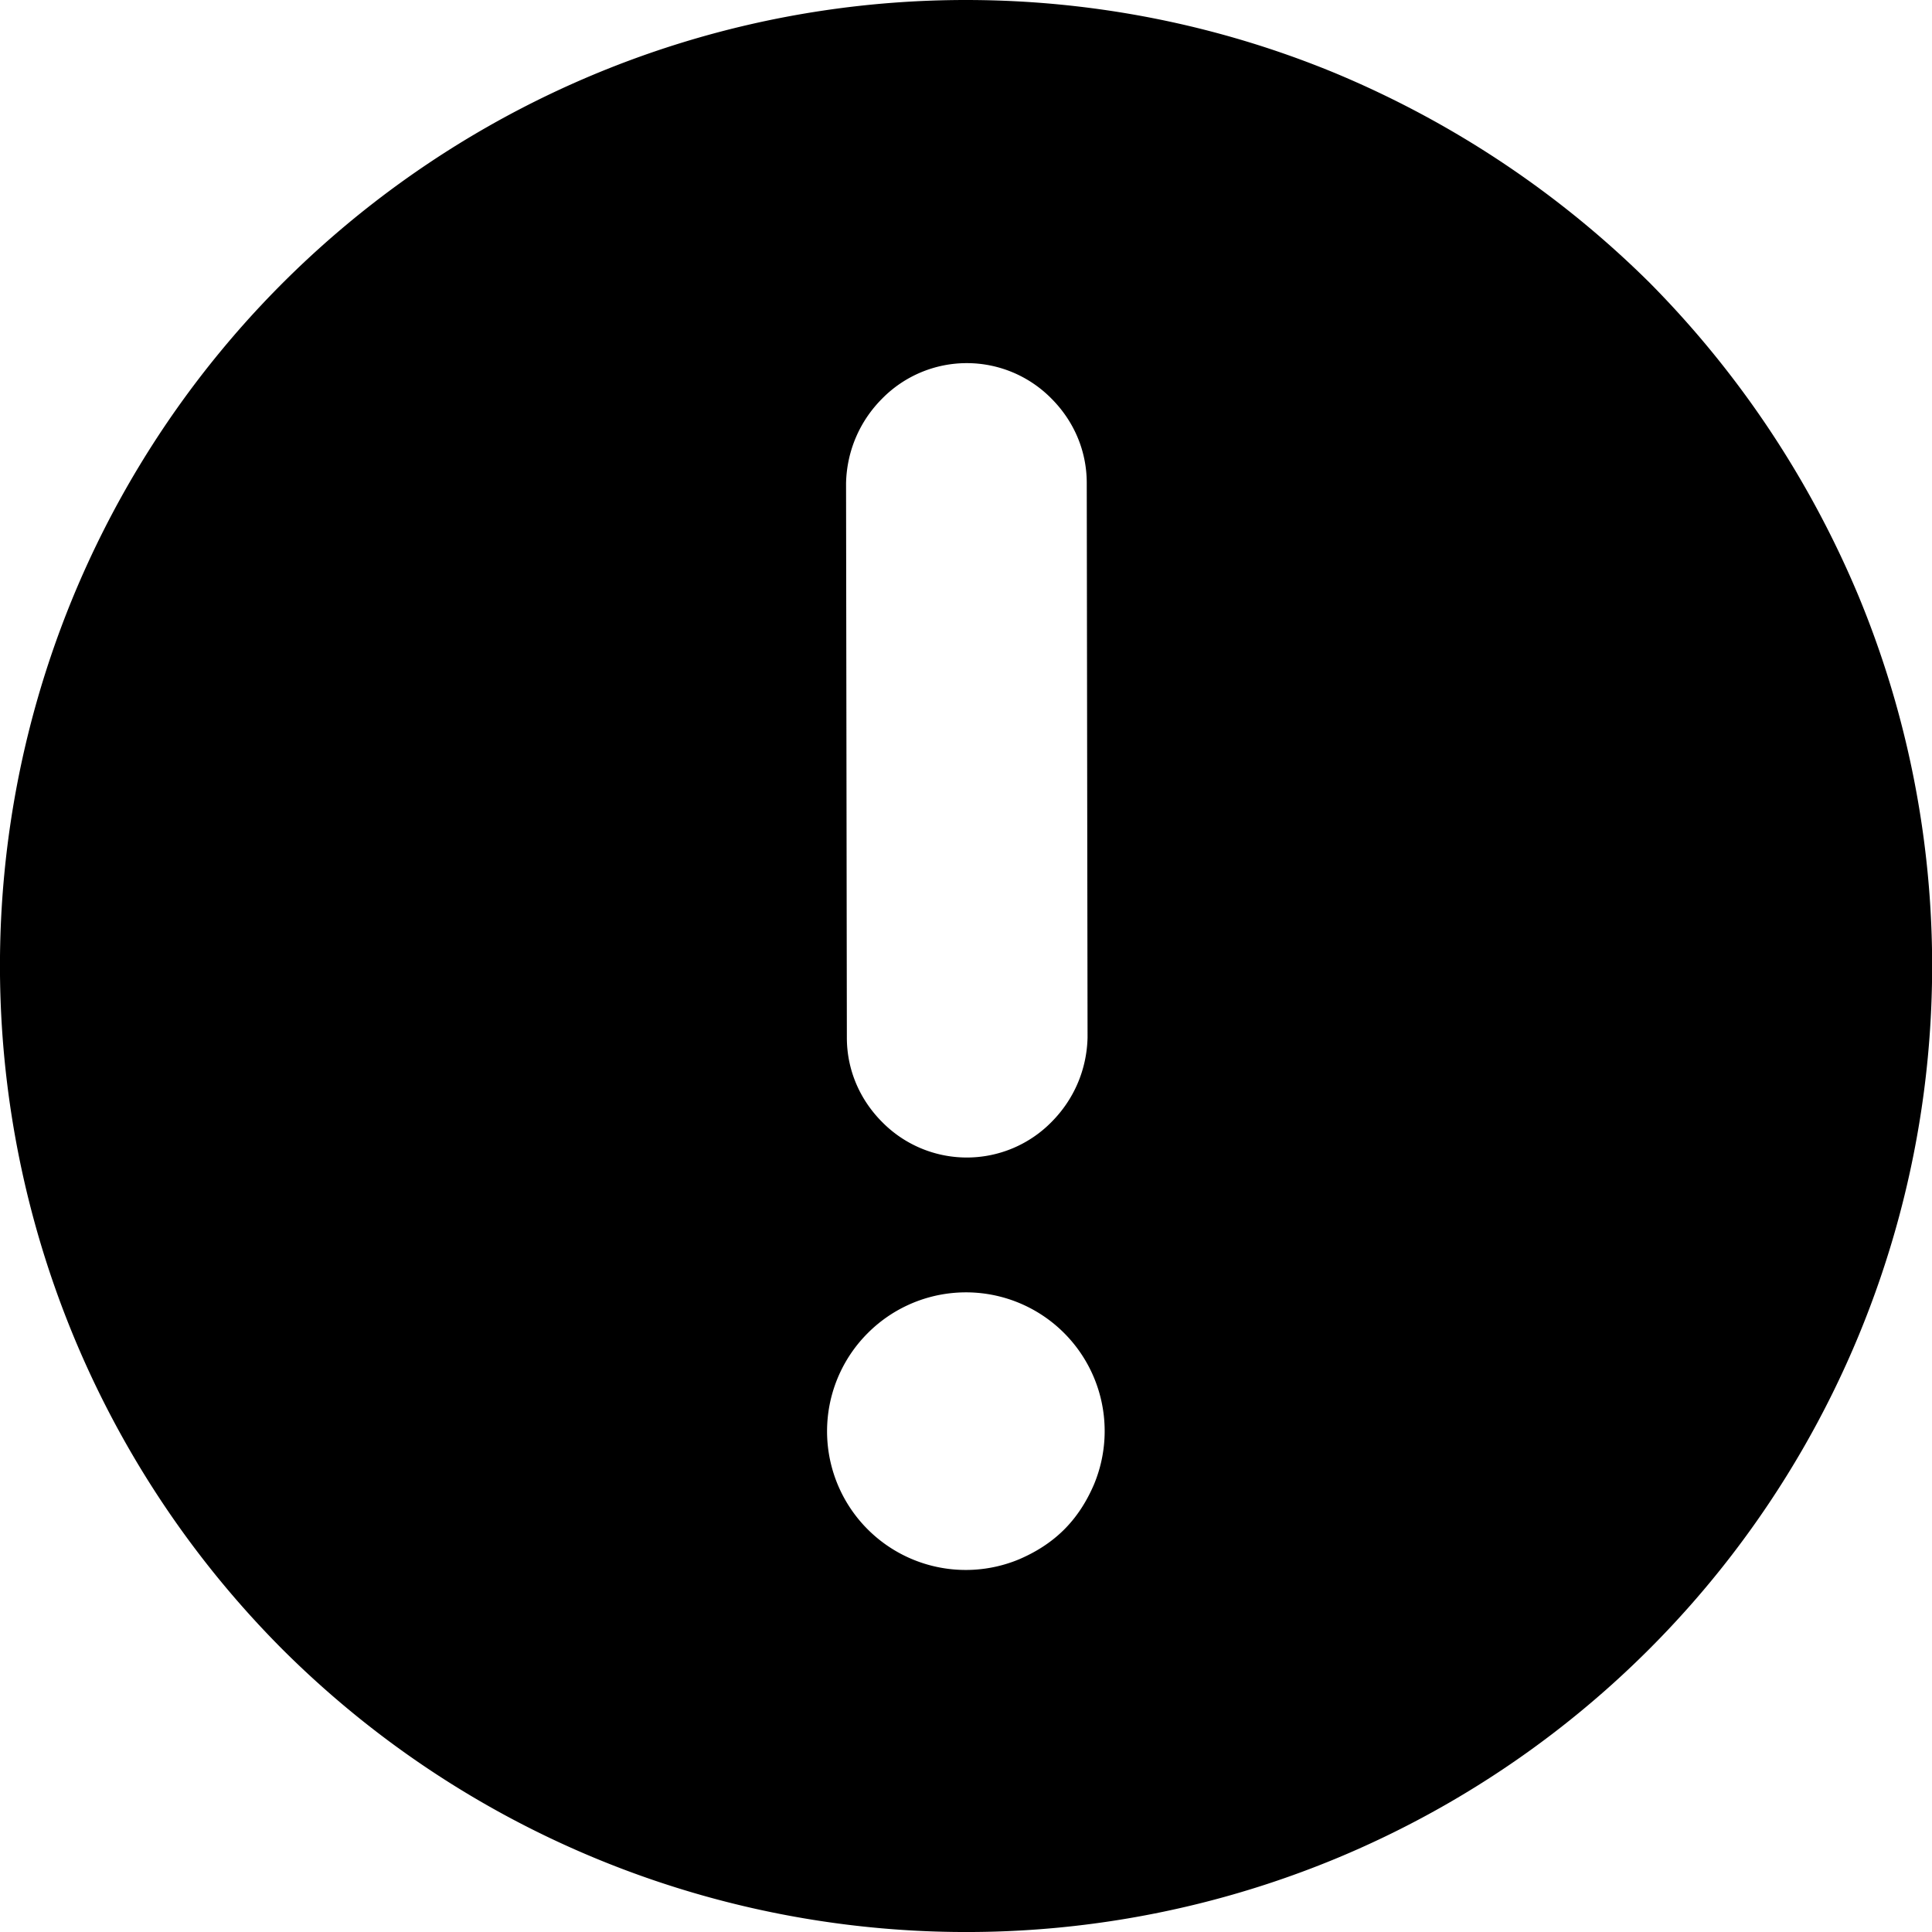 <svg version="1.2" xmlns="http://www.w3.org/2000/svg" viewBox="0 0 24 24"><path fill="currentColor" fill-rule="evenodd" d="M12 0c1.58 0 3.14.31 4.59.91 1.46.61 2.78 1.49 3.9 2.6 1.11 1.12 1.99 2.44 2.6 3.9a12.004 12.004 0 0 1-6.5 15.68c-4.48 1.85-9.64.83-13.08-2.6C.08 17.05-.94 11.89.91 7.41 2.77 2.92 7.15 0 12 0Zm-1.48 12.89c0 .4.16.77.44 1.05a1.475 1.475 0 0 0 2.1 0c.28-.28.44-.65.45-1.05L13.5 6c0-.4-.16-.77-.44-1.05a1.475 1.475 0 0 0-2.1 0c-.28.28-.44.65-.45 1.05l.01 6.89Zm2.14 6.48c.21-.09.4-.21.56-.37.16-.16.28-.35.37-.56a1.723 1.723 0 0 0-2.81-1.88 1.723 1.723 0 0 0 1.88 2.81Z"/></svg>
